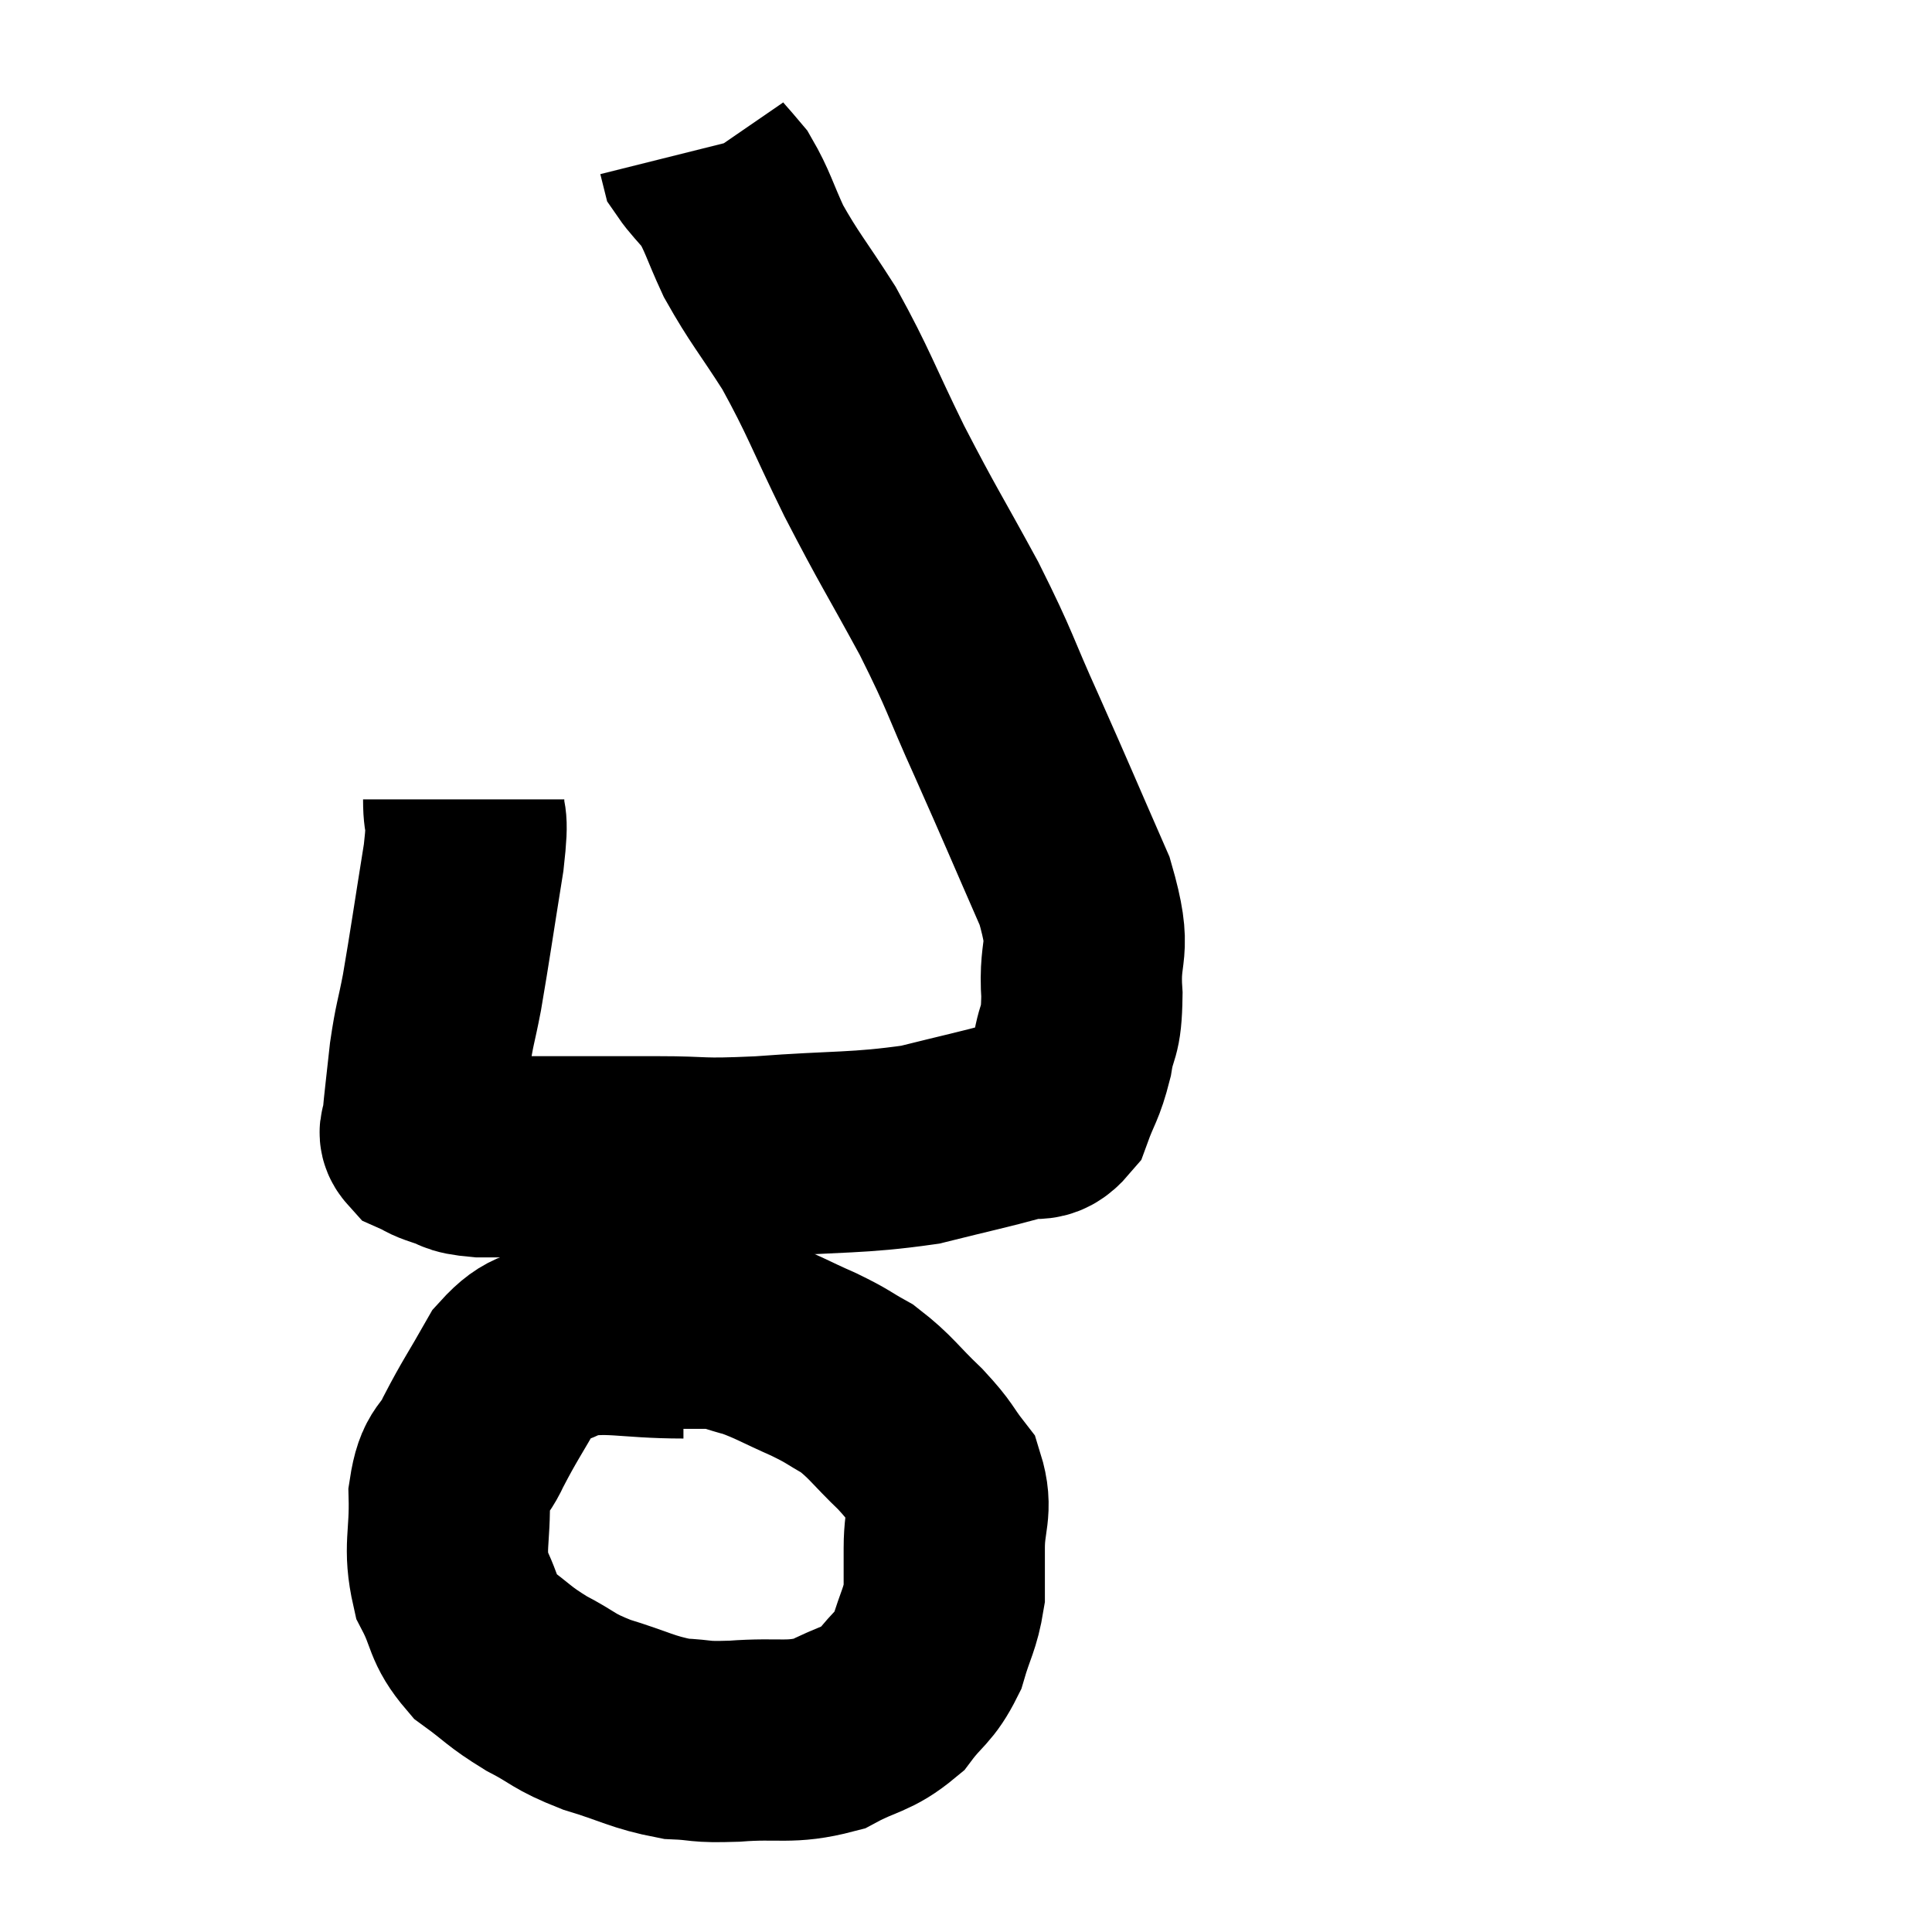 <svg width="48" height="48" viewBox="0 0 48 48" xmlns="http://www.w3.org/2000/svg"><path d="M 11.52 19.86 C 11.52 20.58, 11.655 20.1, 11.52 21.3 C 11.25 22.98, 11.19 23.43, 10.98 24.66 C 10.83 25.44, 10.8 25.41, 10.68 26.22 C 10.59 27.06, 10.545 27.39, 10.5 27.9 C 10.5 28.08, 10.365 28.11, 10.5 28.26 C 10.77 28.38, 10.68 28.38, 11.04 28.5 C 11.49 28.62, 11.265 28.68, 11.94 28.74 C 12.84 28.74, 12.645 28.74, 13.74 28.74 C 15.03 28.74, 15.03 28.74, 16.32 28.74 C 17.61 28.74, 17.265 28.815, 18.9 28.74 C 20.88 28.59, 21.27 28.665, 22.86 28.44 C 24.06 28.14, 24.435 28.065, 25.26 27.84 C 25.71 27.69, 25.815 27.945, 26.16 27.54 C 26.4 26.88, 26.46 26.925, 26.64 26.22 C 26.76 25.47, 26.865 25.74, 26.88 24.72 C 26.79 23.43, 27.165 23.745, 26.7 22.14 C 25.86 20.22, 25.8 20.055, 25.02 18.3 C 24.3 16.71, 24.405 16.77, 23.58 15.12 C 22.65 13.41, 22.59 13.38, 21.72 11.7 C 20.91 10.05, 20.85 9.765, 20.1 8.4 C 19.41 7.32, 19.245 7.17, 18.72 6.24 C 18.36 5.46, 18.33 5.25, 18 4.68 C 17.7 4.32, 17.565 4.2, 17.4 3.96 C 17.37 3.84, 17.355 3.78, 17.34 3.72 C 17.34 3.72, 17.34 3.72, 17.34 3.72 L 17.34 3.72" fill="none" stroke="black" stroke-width="5"></path><path d="M 16.98 33.24 C 15.54 33.24, 15.15 33.045, 14.1 33.24 C 13.44 33.63, 13.365 33.375, 12.78 34.02 C 12.27 34.92, 12.165 35.04, 11.76 35.82 C 11.46 36.48, 11.295 36.255, 11.16 37.14 C 11.19 38.25, 11.01 38.43, 11.22 39.36 C 11.61 40.11, 11.475 40.245, 12 40.86 C 12.66 41.34, 12.615 41.385, 13.32 41.82 C 14.07 42.21, 13.95 42.255, 14.82 42.6 C 15.81 42.9, 15.945 43.035, 16.8 43.2 C 17.52 43.23, 17.295 43.29, 18.24 43.26 C 19.41 43.17, 19.605 43.335, 20.58 43.08 C 21.36 42.66, 21.525 42.75, 22.14 42.24 C 22.59 41.64, 22.71 41.7, 23.04 41.04 C 23.25 40.32, 23.355 40.245, 23.46 39.6 C 23.46 39.03, 23.46 39.15, 23.46 38.46 C 23.46 37.65, 23.67 37.515, 23.46 36.84 C 23.04 36.3, 23.16 36.345, 22.62 35.76 C 21.96 35.13, 21.9 34.965, 21.3 34.5 C 20.76 34.2, 20.865 34.215, 20.22 33.9 C 19.47 33.57, 19.335 33.465, 18.72 33.24 C 18.24 33.12, 18.21 33.06, 17.76 33 C 17.34 33, 17.205 33, 16.92 33 L 16.62 33" fill="none" stroke="black" stroke-width="5"></path></svg>